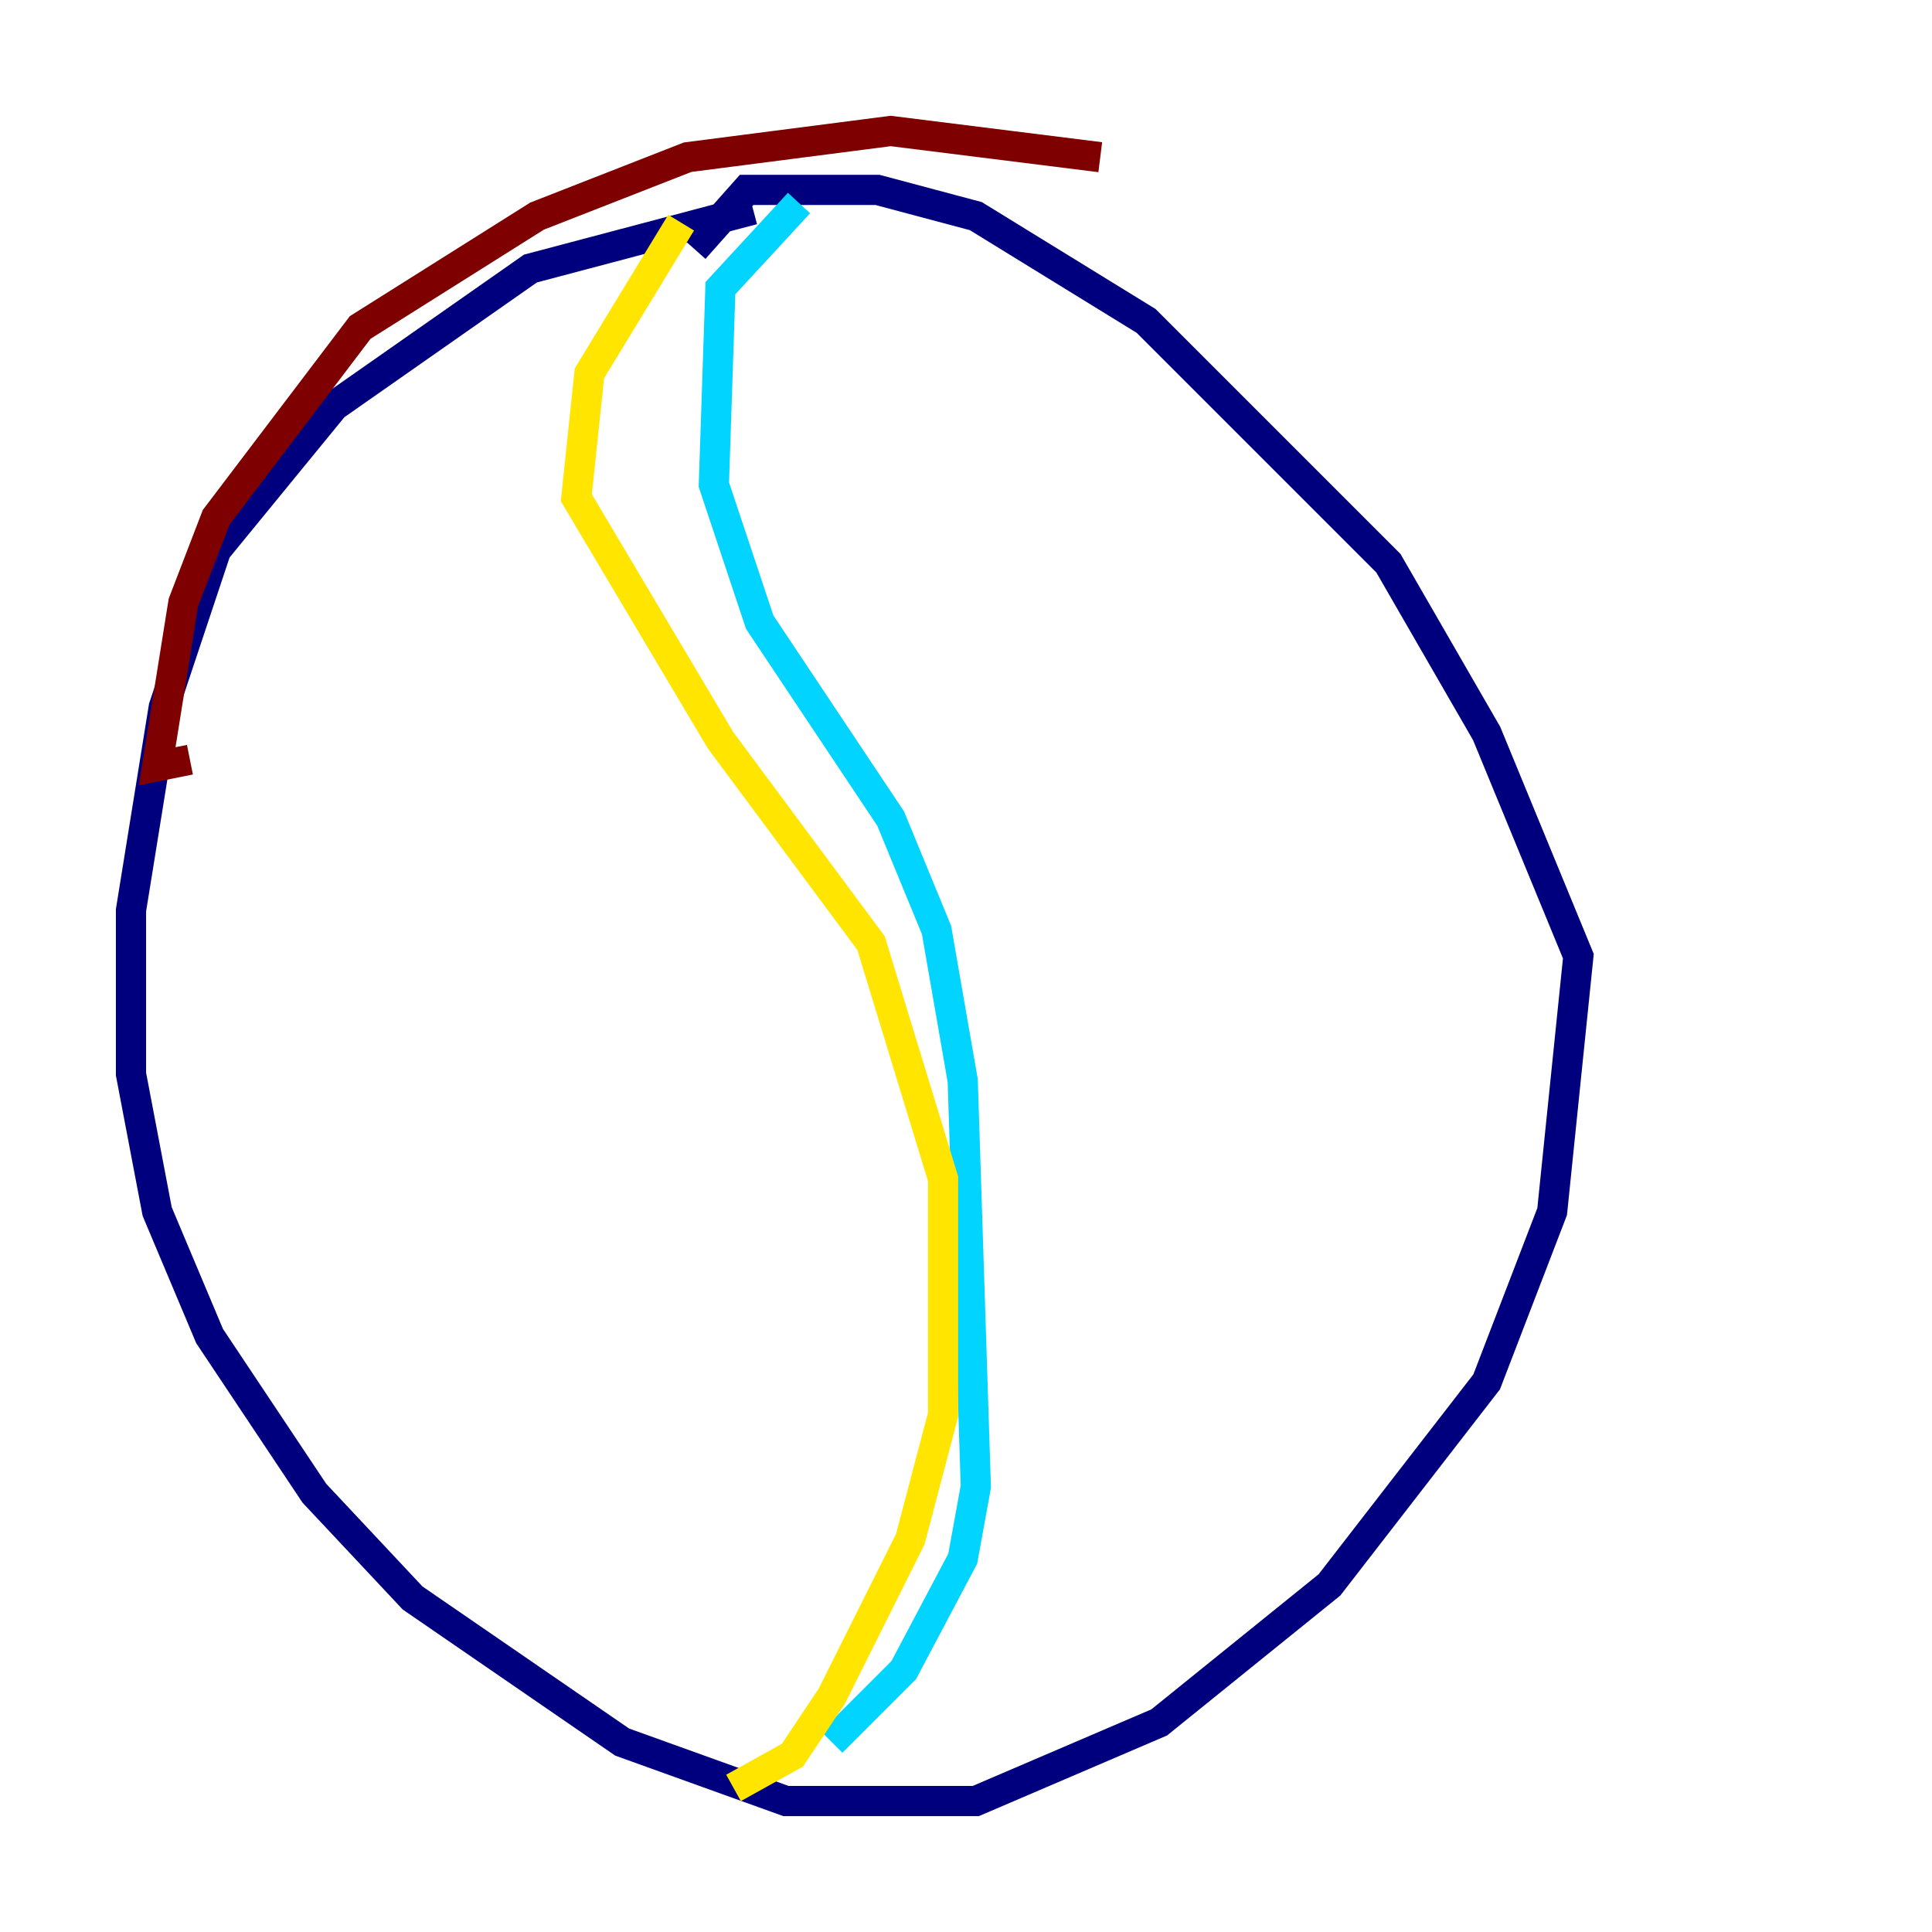 <?xml version="1.0" encoding="utf-8" ?>
<svg baseProfile="tiny" height="128" version="1.2" viewBox="0,0,128,128" width="128" xmlns="http://www.w3.org/2000/svg" xmlns:ev="http://www.w3.org/2001/xml-events" xmlns:xlink="http://www.w3.org/1999/xlink"><defs /><polyline fill="none" points="49.898,13.885 35.146,17.79 22.129,26.902 14.319,36.447 10.848,46.861 8.678,60.312 8.678,71.159 10.414,80.271 13.885,88.515 20.827,98.929 27.336,105.871 41.22,115.417 52.068,119.322 64.651,119.322 76.8,114.115 88.081,105.003 98.495,91.552 102.834,80.271 104.57,63.349 98.495,48.597 91.986,37.315 75.932,21.261 64.651,14.319 58.142,12.583 49.464,12.583 45.993,16.488" stroke="#00007f" stroke-width="2" /><polyline fill="none" points="52.936,13.451 47.729,19.091 47.295,32.108 50.332,41.22 59.01,54.237 62.047,61.614 63.783,71.593 64.651,98.495 63.783,103.268 59.878,110.644 55.105,115.417" stroke="#00d4ff" stroke-width="2" /><polyline fill="none" points="45.125,14.752 39.051,24.732 38.183,32.976 47.729,49.031 57.709,62.481 62.481,78.102 62.481,93.722 60.312,101.966 55.105,112.38 52.502,116.285 48.597,118.454" stroke="#ffe500" stroke-width="2" /><polyline fill="none" points="12.583,50.332 10.414,50.766 12.149,39.919 14.319,34.278 23.864,21.695 35.58,14.319 45.559,10.414 59.01,8.678 72.895,10.414" stroke="#7f0000" stroke-width="2" /></svg>